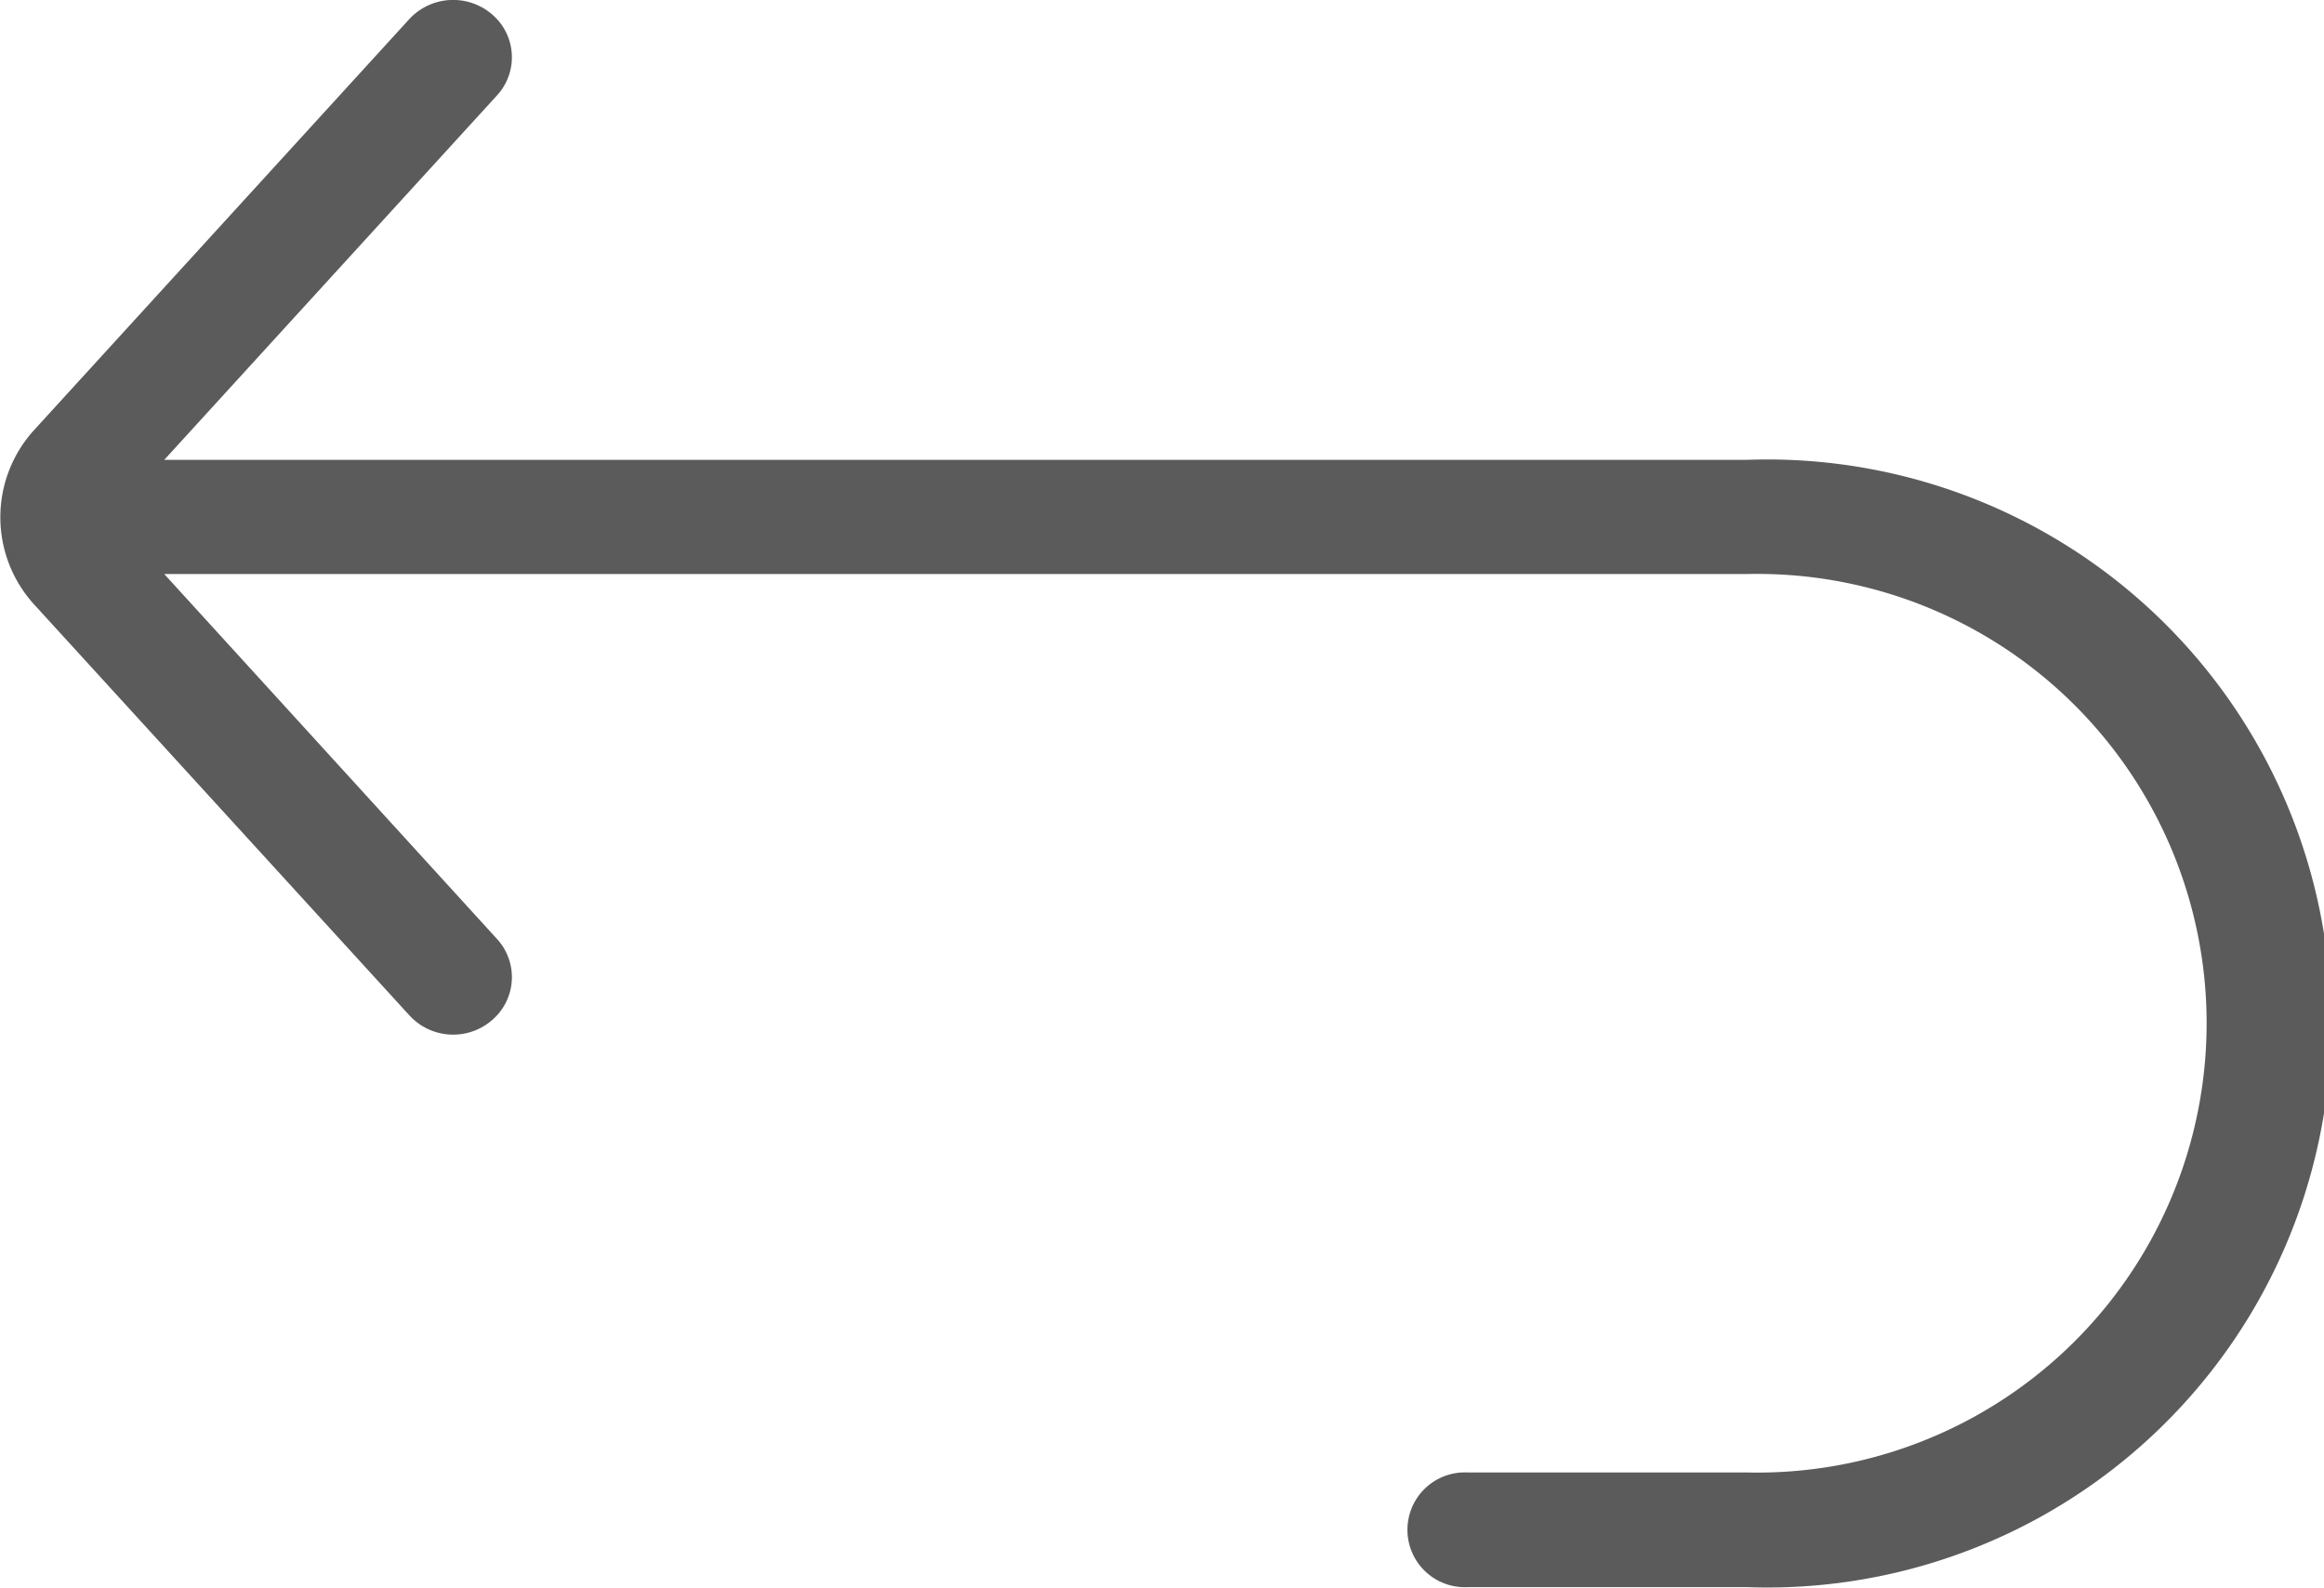 <svg xmlns="http://www.w3.org/2000/svg" width="19.031" height="13"><path d="M14.305 3.765H1.345L4.07.781a.461.461 0 00-.039-.662.489.489 0 00-.679.037L.283 3.517a1.06 1.06 0 000 1.436l3.069 3.36a.486.486 0 00.679.038.462.462 0 00.039-.663L1.345 4.7h12.96a3.679 3.679 0 110 7.356h-2.288a.47.47 0 100 .939h2.289a4.618 4.618 0 10-.001-9.23z" fill="#5b5b5b" fill-rule="evenodd"/></svg>